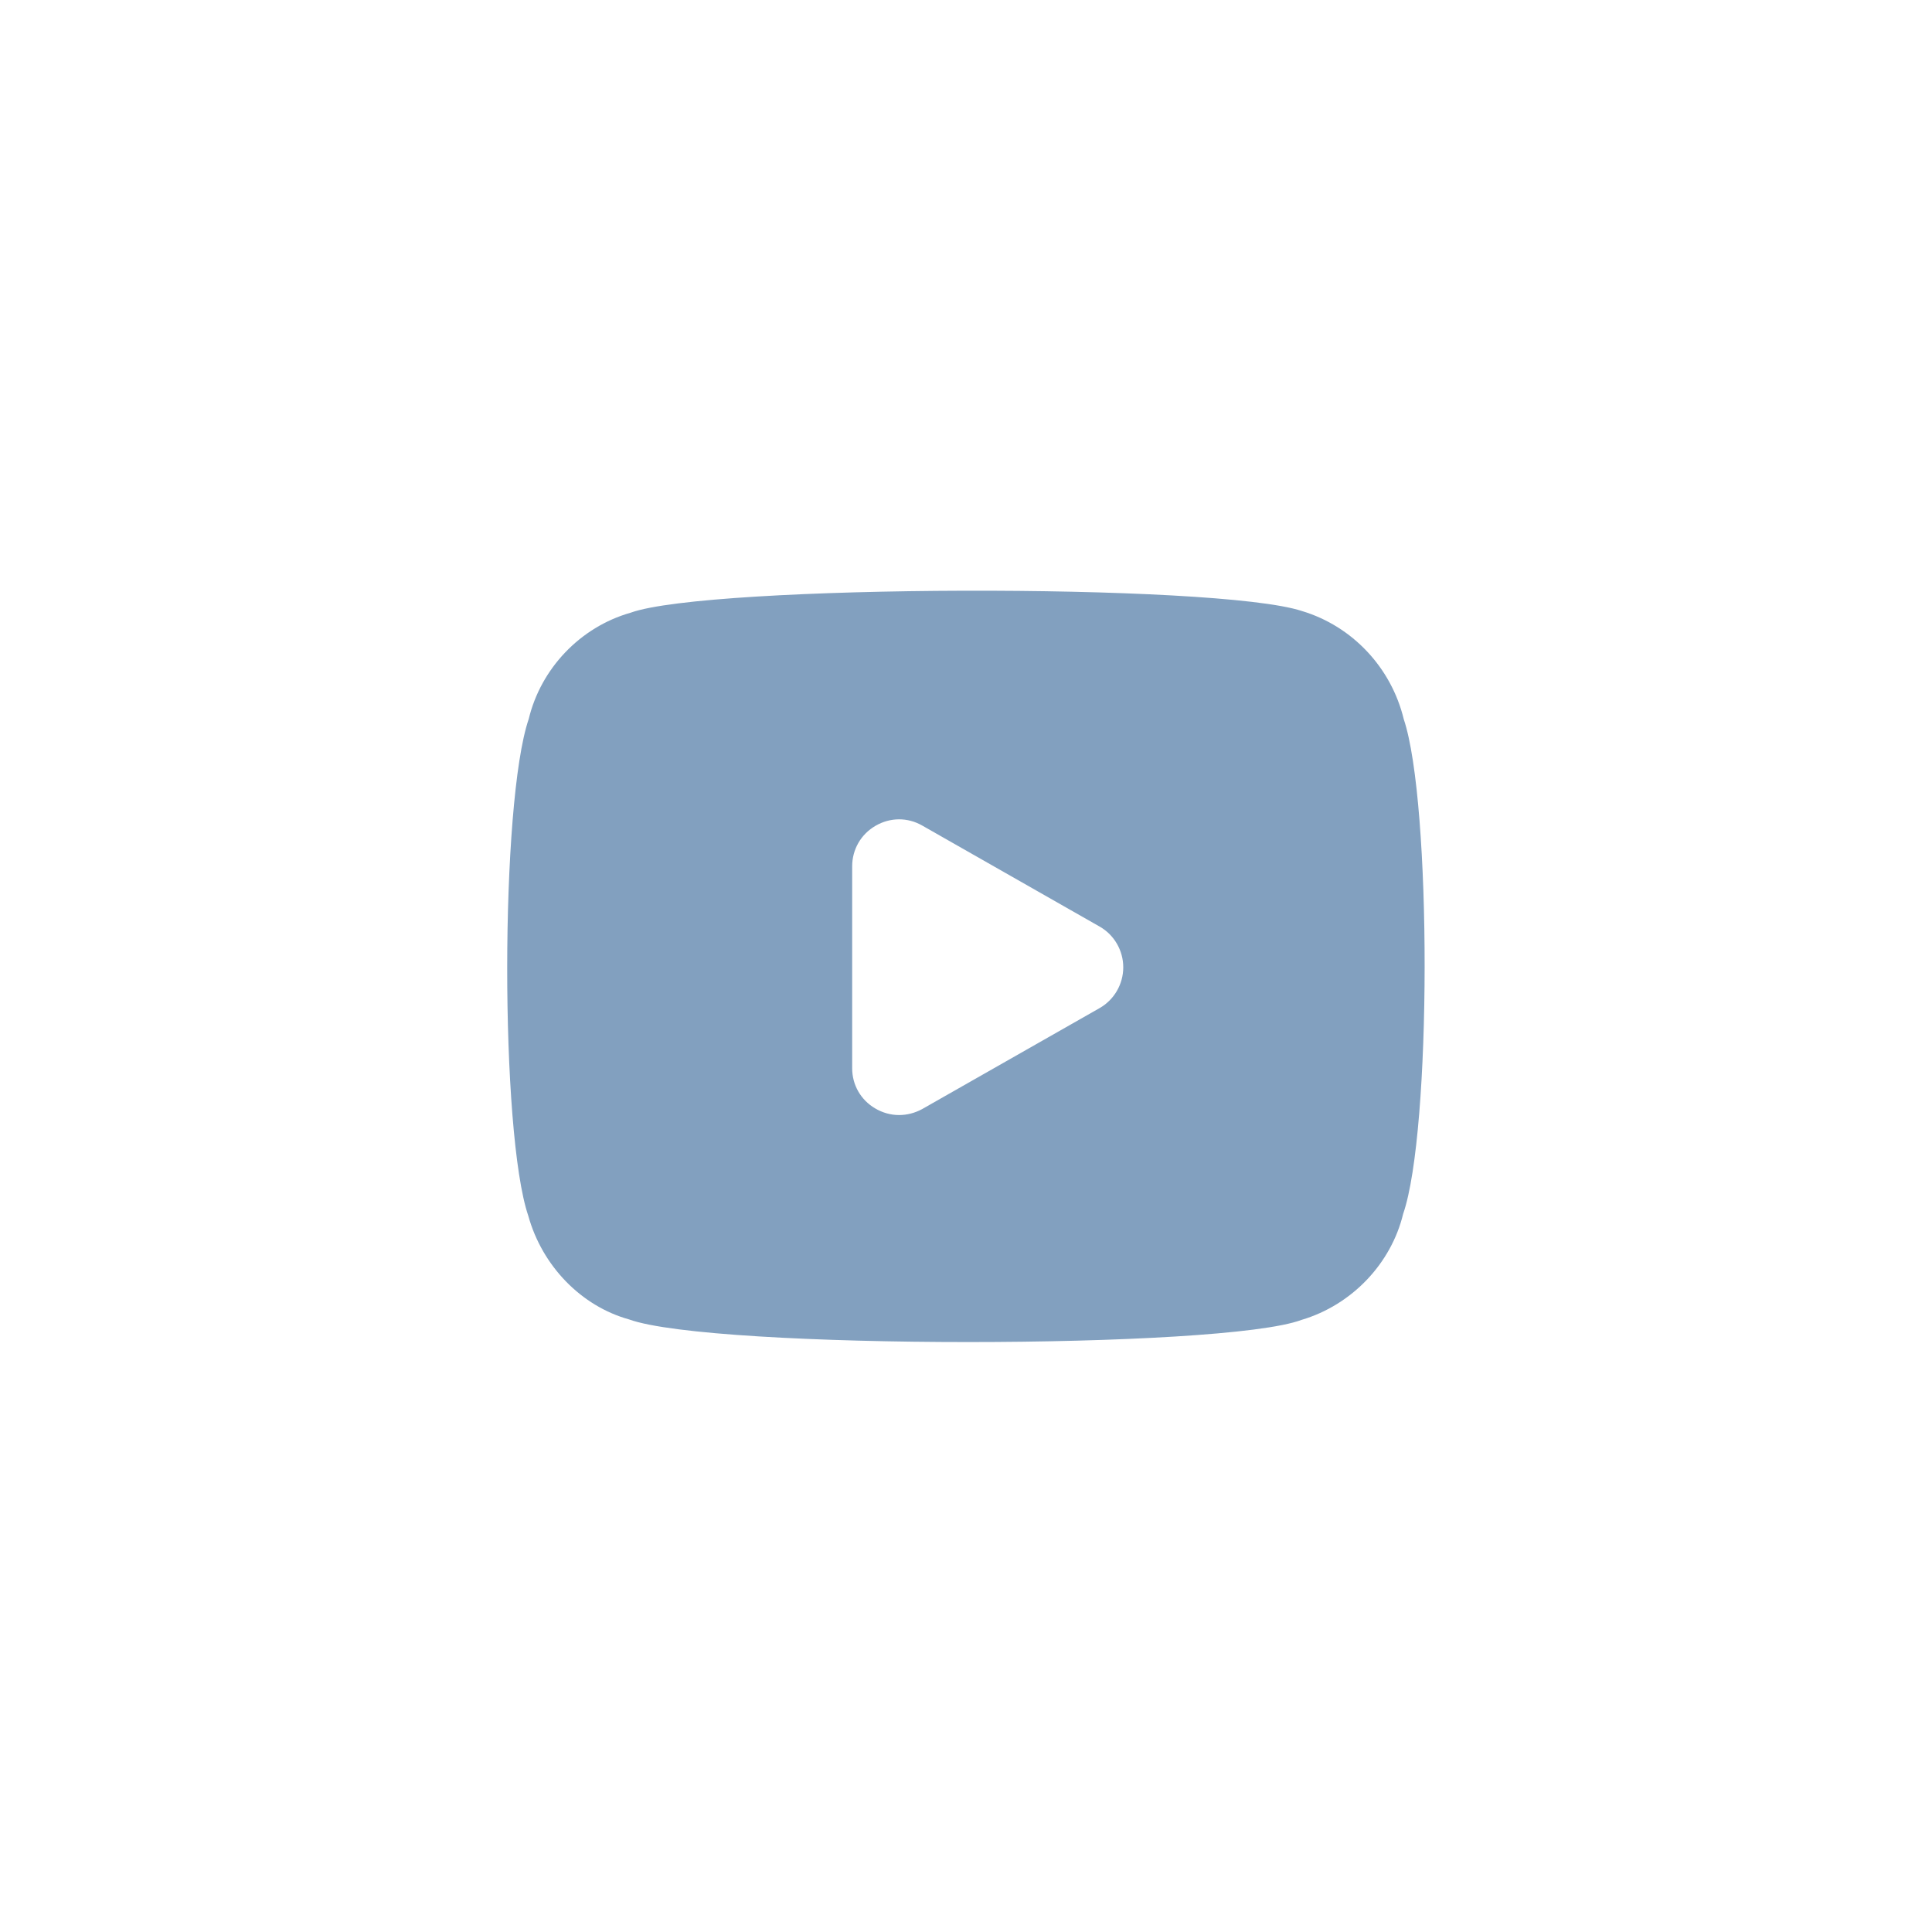 <svg width="48" height="48" viewBox="0 0 48 48" fill="none" xmlns="http://www.w3.org/2000/svg">
<path fill-rule="evenodd" clip-rule="evenodd" d="M27.319 25.046L22.912 27.554C22.729 27.654 22.532 27.703 22.337 27.703C22.13 27.703 21.925 27.646 21.74 27.536C21.384 27.325 21.172 26.954 21.172 26.541V21.524C21.172 21.104 21.39 20.725 21.755 20.515C22.118 20.305 22.55 20.302 22.915 20.512L27.319 23.02C27.681 23.224 27.907 23.614 27.907 24.032C27.907 24.452 27.681 24.84 27.319 25.046ZM34.876 17.868C34.565 16.584 33.596 15.556 32.347 15.181C30.226 14.481 17.601 14.521 15.666 15.223C14.412 15.58 13.437 16.612 13.136 17.863C12.425 19.94 12.425 28.152 13.125 30.206C13.473 31.46 14.447 32.452 15.627 32.78C16.665 33.157 20.372 33.343 24.057 33.343C27.718 33.343 31.36 33.159 32.337 32.792C33.591 32.42 34.564 31.389 34.861 30.158C35.569 28.12 35.571 19.93 34.876 17.868Z" fill="#82A0BF"/>
</svg>
